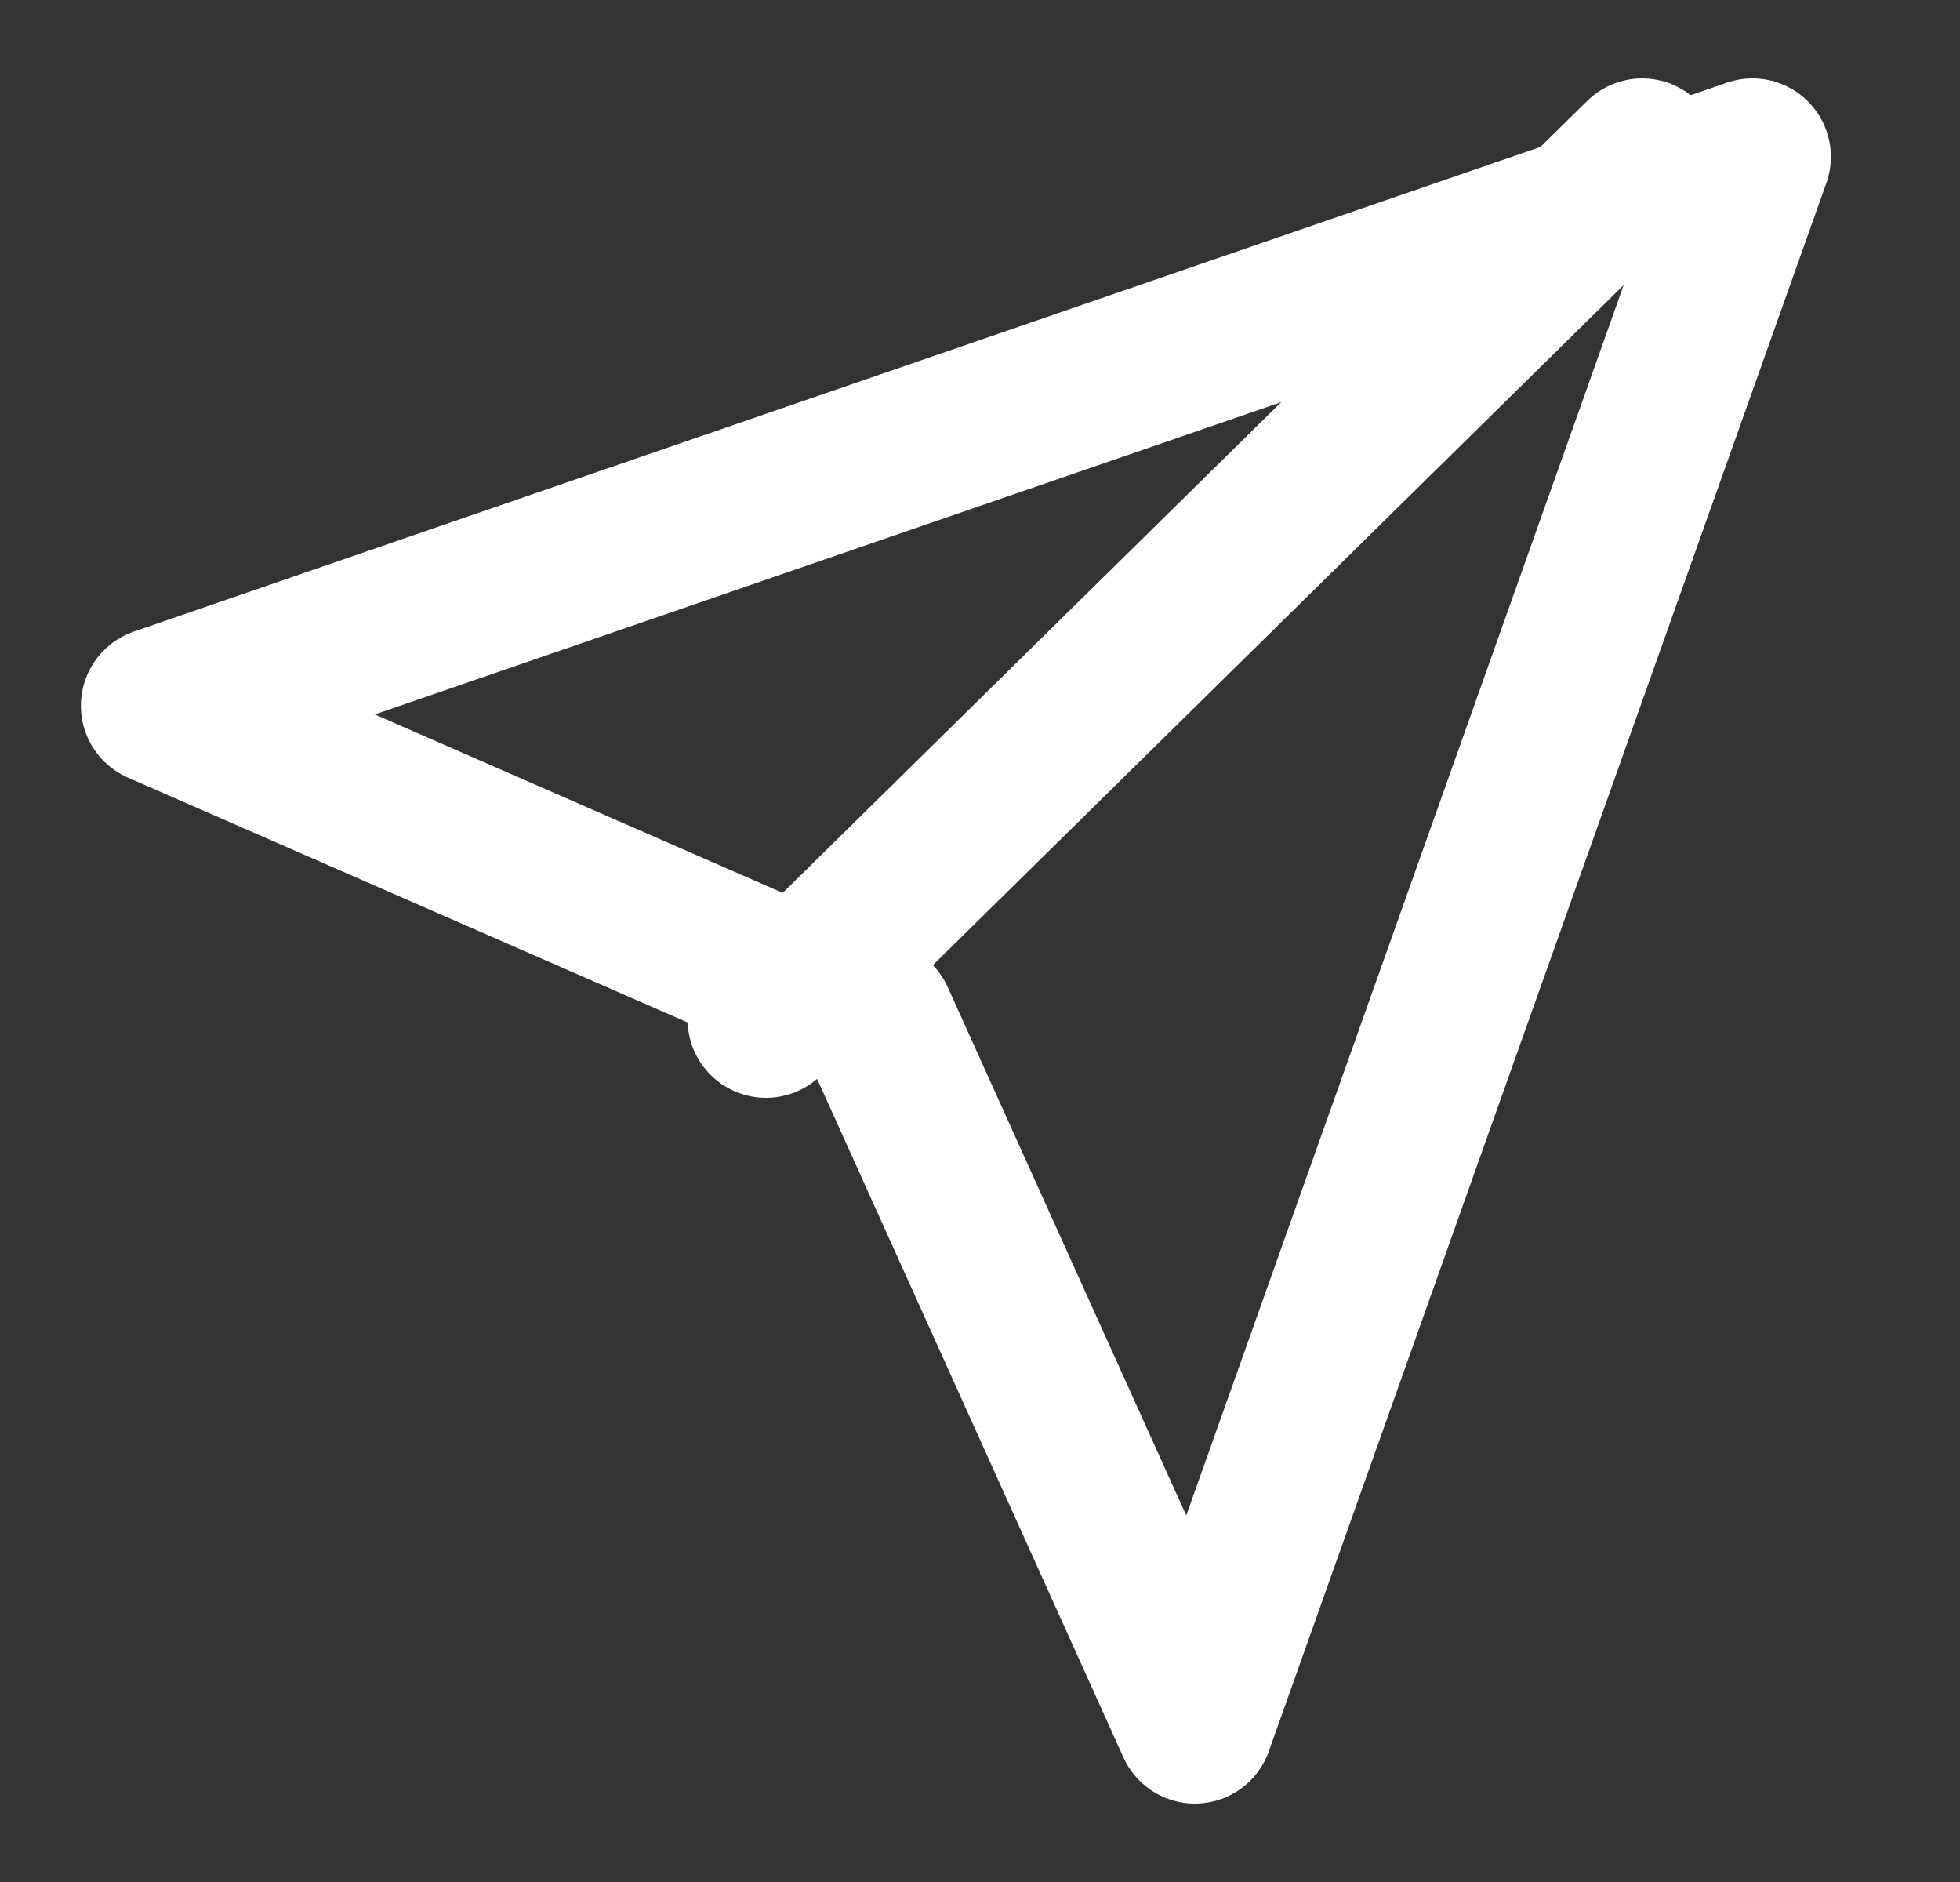 <svg width="25" height="24" viewBox="0 0 25 24" fill="none" xmlns="http://www.w3.org/2000/svg">
<rect x="0" y="0" width="25" height="24" fill="#333333" stroke="none"/>
<path d="M20.946 2L9.77 13" stroke="white" stroke-width="2" stroke-linecap="round" stroke-linejoin="round"/>
<path d="M22.353 2L15.241 22L11.177 13L2.032 9L22.353 2Z" stroke="white" stroke-width="2" stroke-linecap="round" stroke-linejoin="round"/>
</svg>
